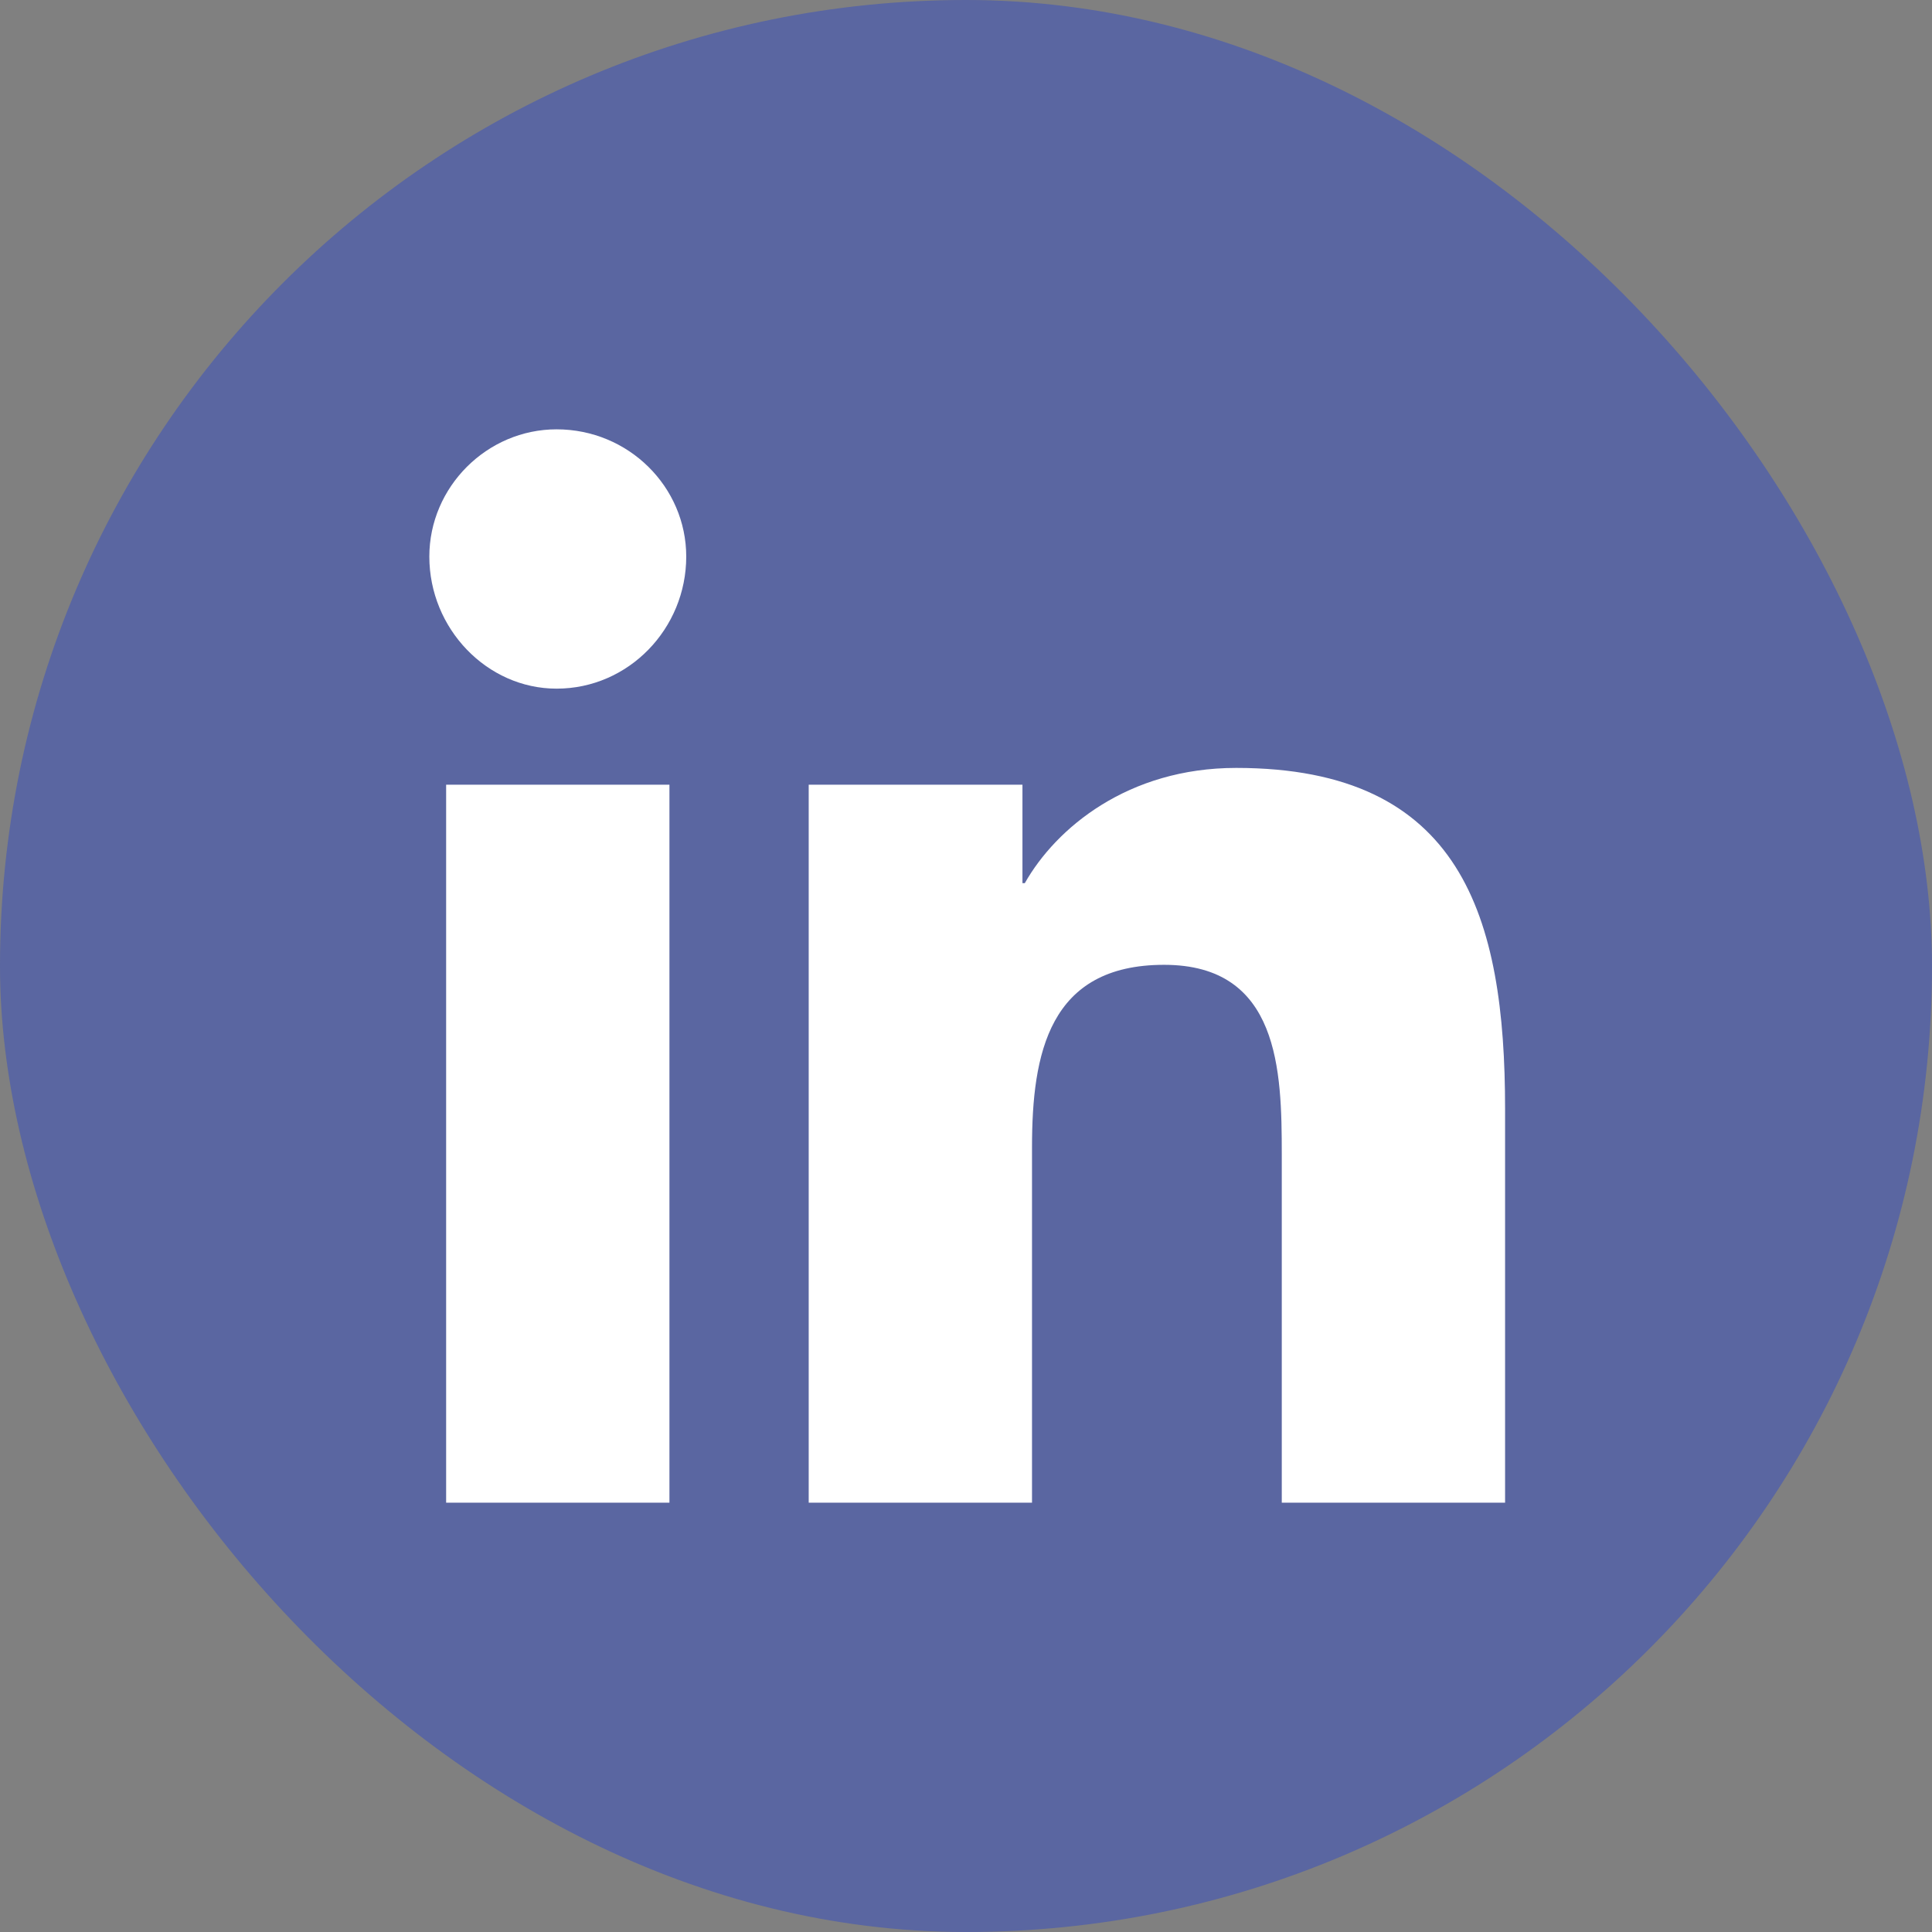 <svg width="36" height="36" viewBox="0 0 36 36" fill="none" xmlns="http://www.w3.org/2000/svg">
<rect x="0" y="0" width="36" height="36" fill="#808080" stroke="none"/>
<rect width="36" height="36" rx="18" fill="#0328EE" fill-opacity="0.3"/>
<path d="M12.474 28V14.622H8.313V28H12.474ZM10.371 12.832C11.714 12.832 12.787 11.714 12.787 10.371C12.787 9.074 11.714 8 10.371 8C9.074 8 8 9.074 8 10.371C8 11.714 9.074 12.832 10.371 12.832ZM28.045 28V20.662C28.045 17.083 27.239 14.309 23.034 14.309C21.02 14.309 19.678 15.427 19.096 16.456H19.052V14.622H15.069V28H19.23V21.378C19.23 19.633 19.544 17.978 21.691 17.978C23.839 17.978 23.884 19.946 23.884 21.512V28H28.045Z" fill="white"/>
</svg>
